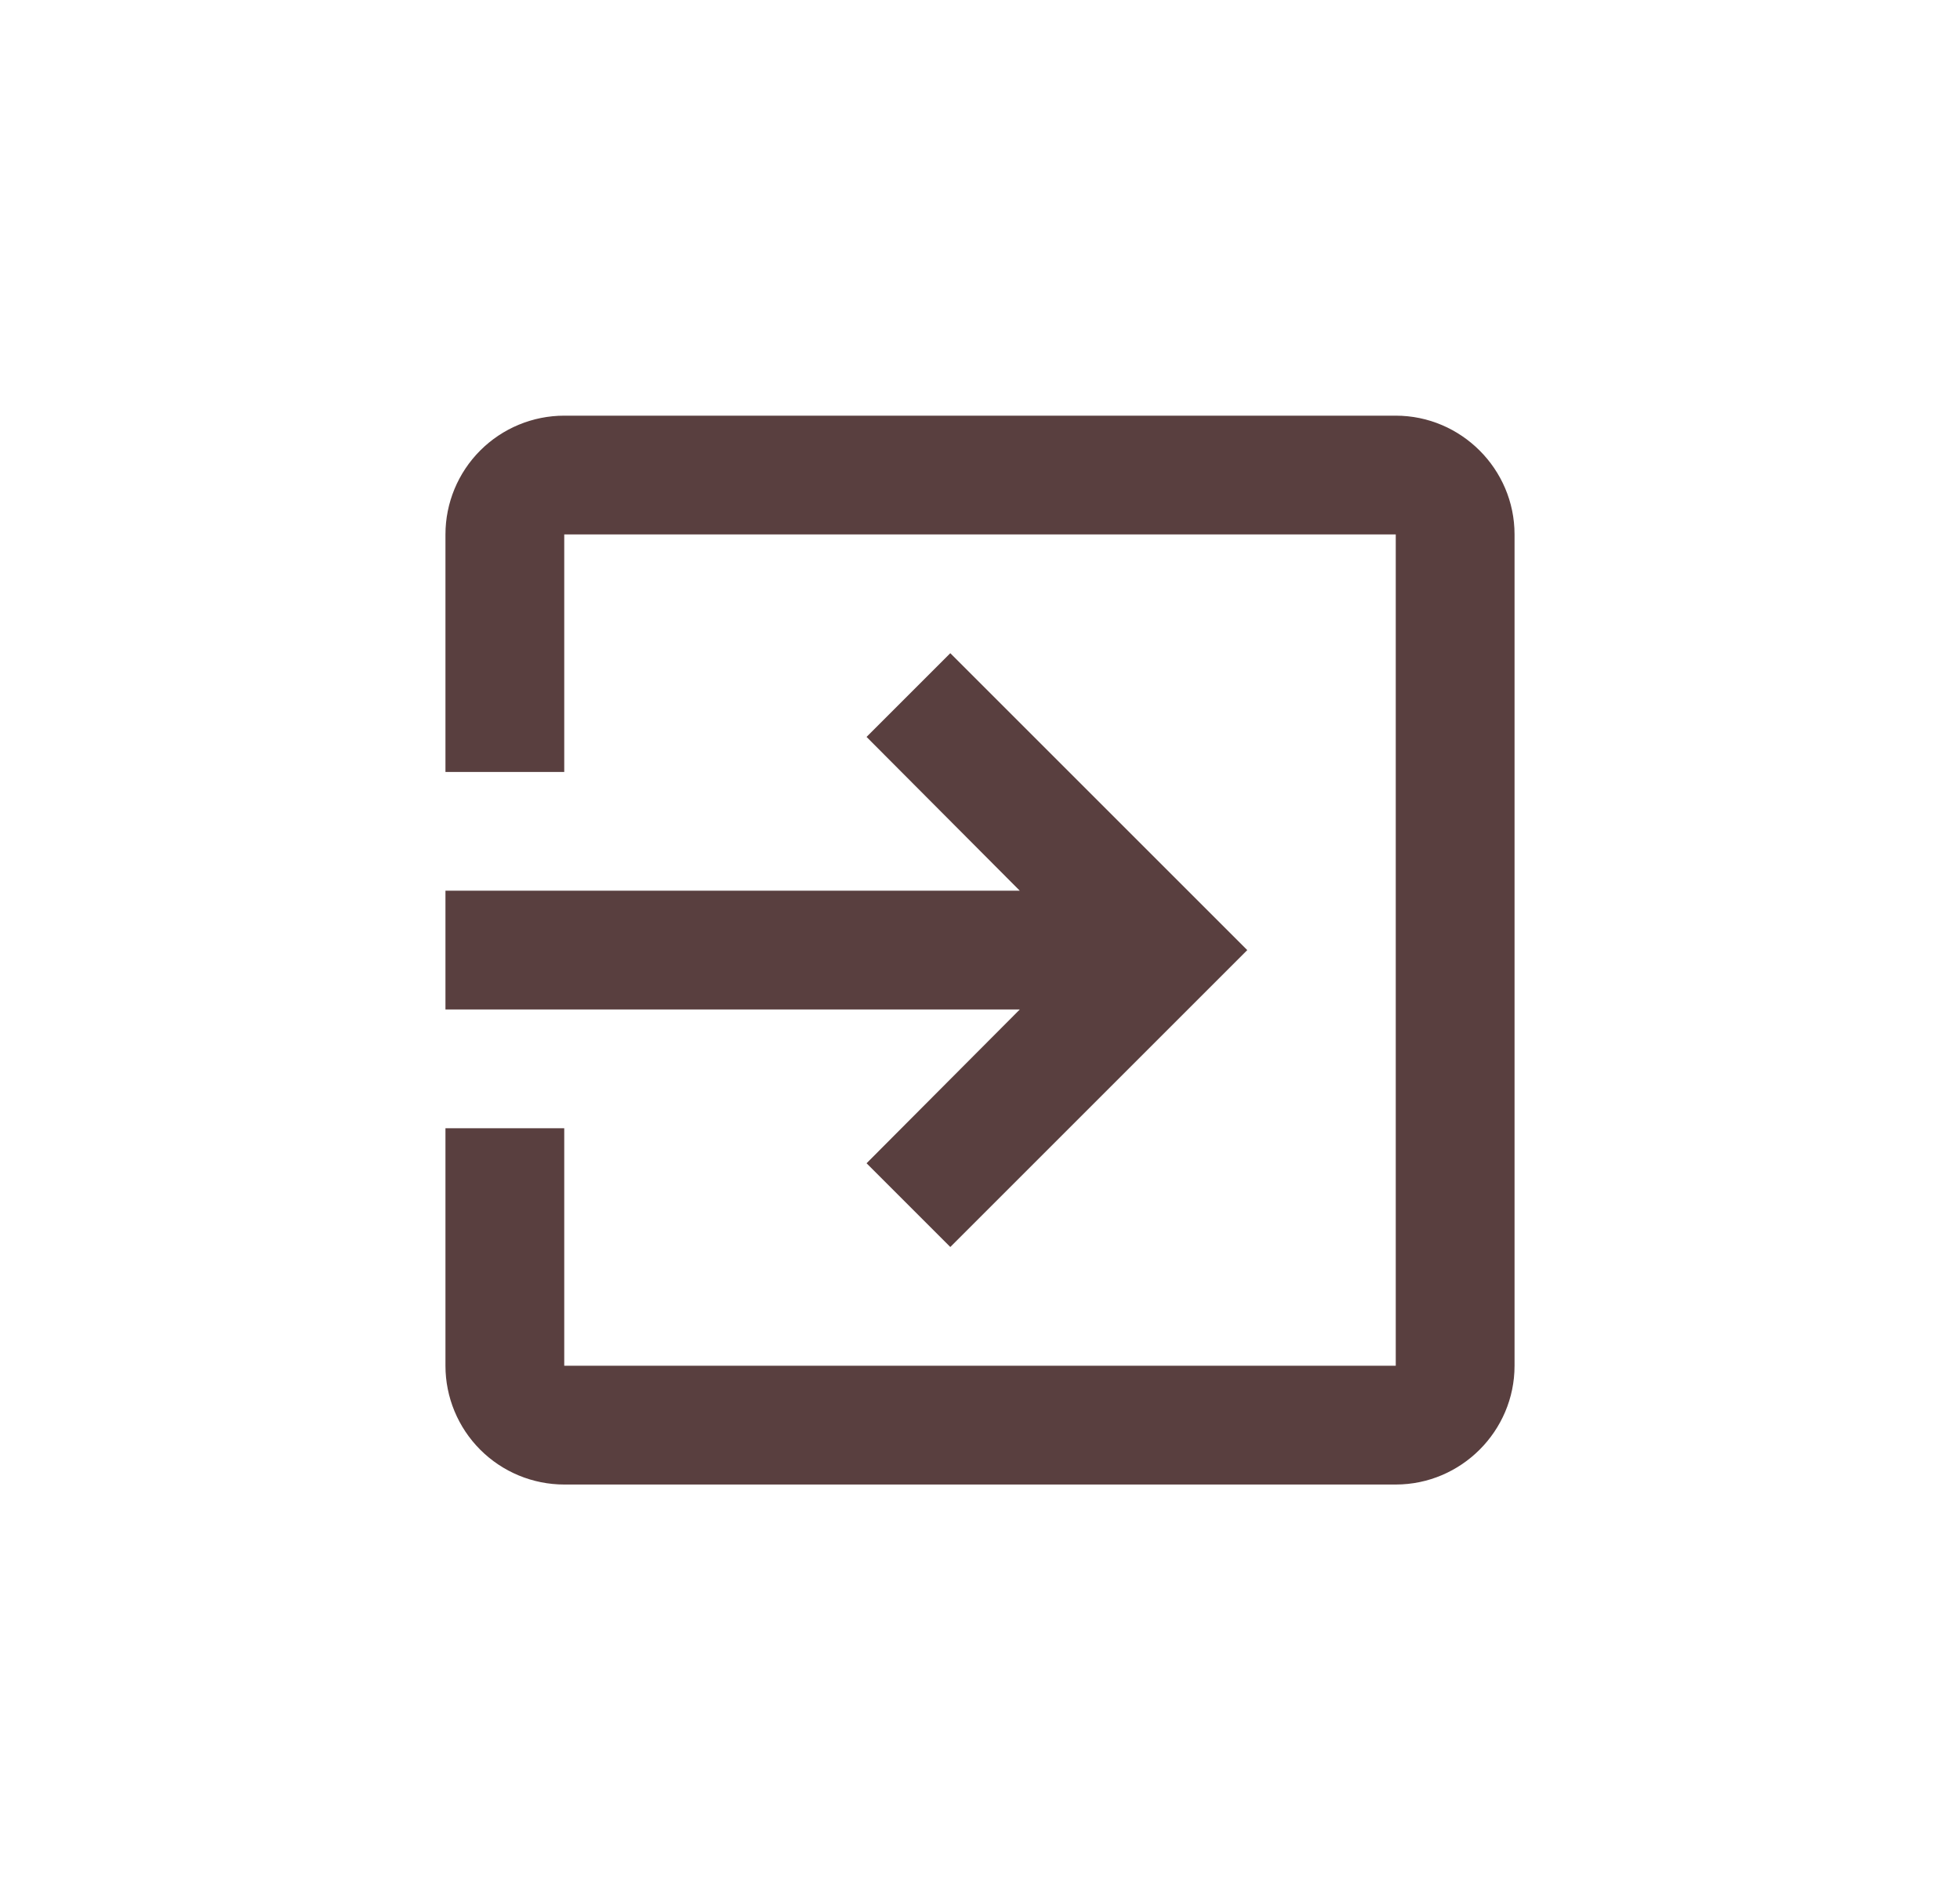 <svg width="33" height="32" viewBox="0 0 33 32" fill="none" xmlns="http://www.w3.org/2000/svg">
<path d="M14.59 19.59L16 21L21 16L16 11L14.59 12.41L17.17 15H7.5V17H17.17L14.59 19.59ZM23.5 7H9.5C8.97 7 8.461 7.211 8.086 7.586C7.711 7.961 7.5 8.47 7.5 9V13H9.5V9H23.5V23H9.5V19H7.5V23C7.5 23.53 7.711 24.039 8.086 24.414C8.461 24.789 8.97 25 9.5 25H23.5C24.6 25 25.5 24.1 25.5 23V9C25.5 7.9 24.6 7 23.5 7Z" fill="#593F3F"/>
</svg>
